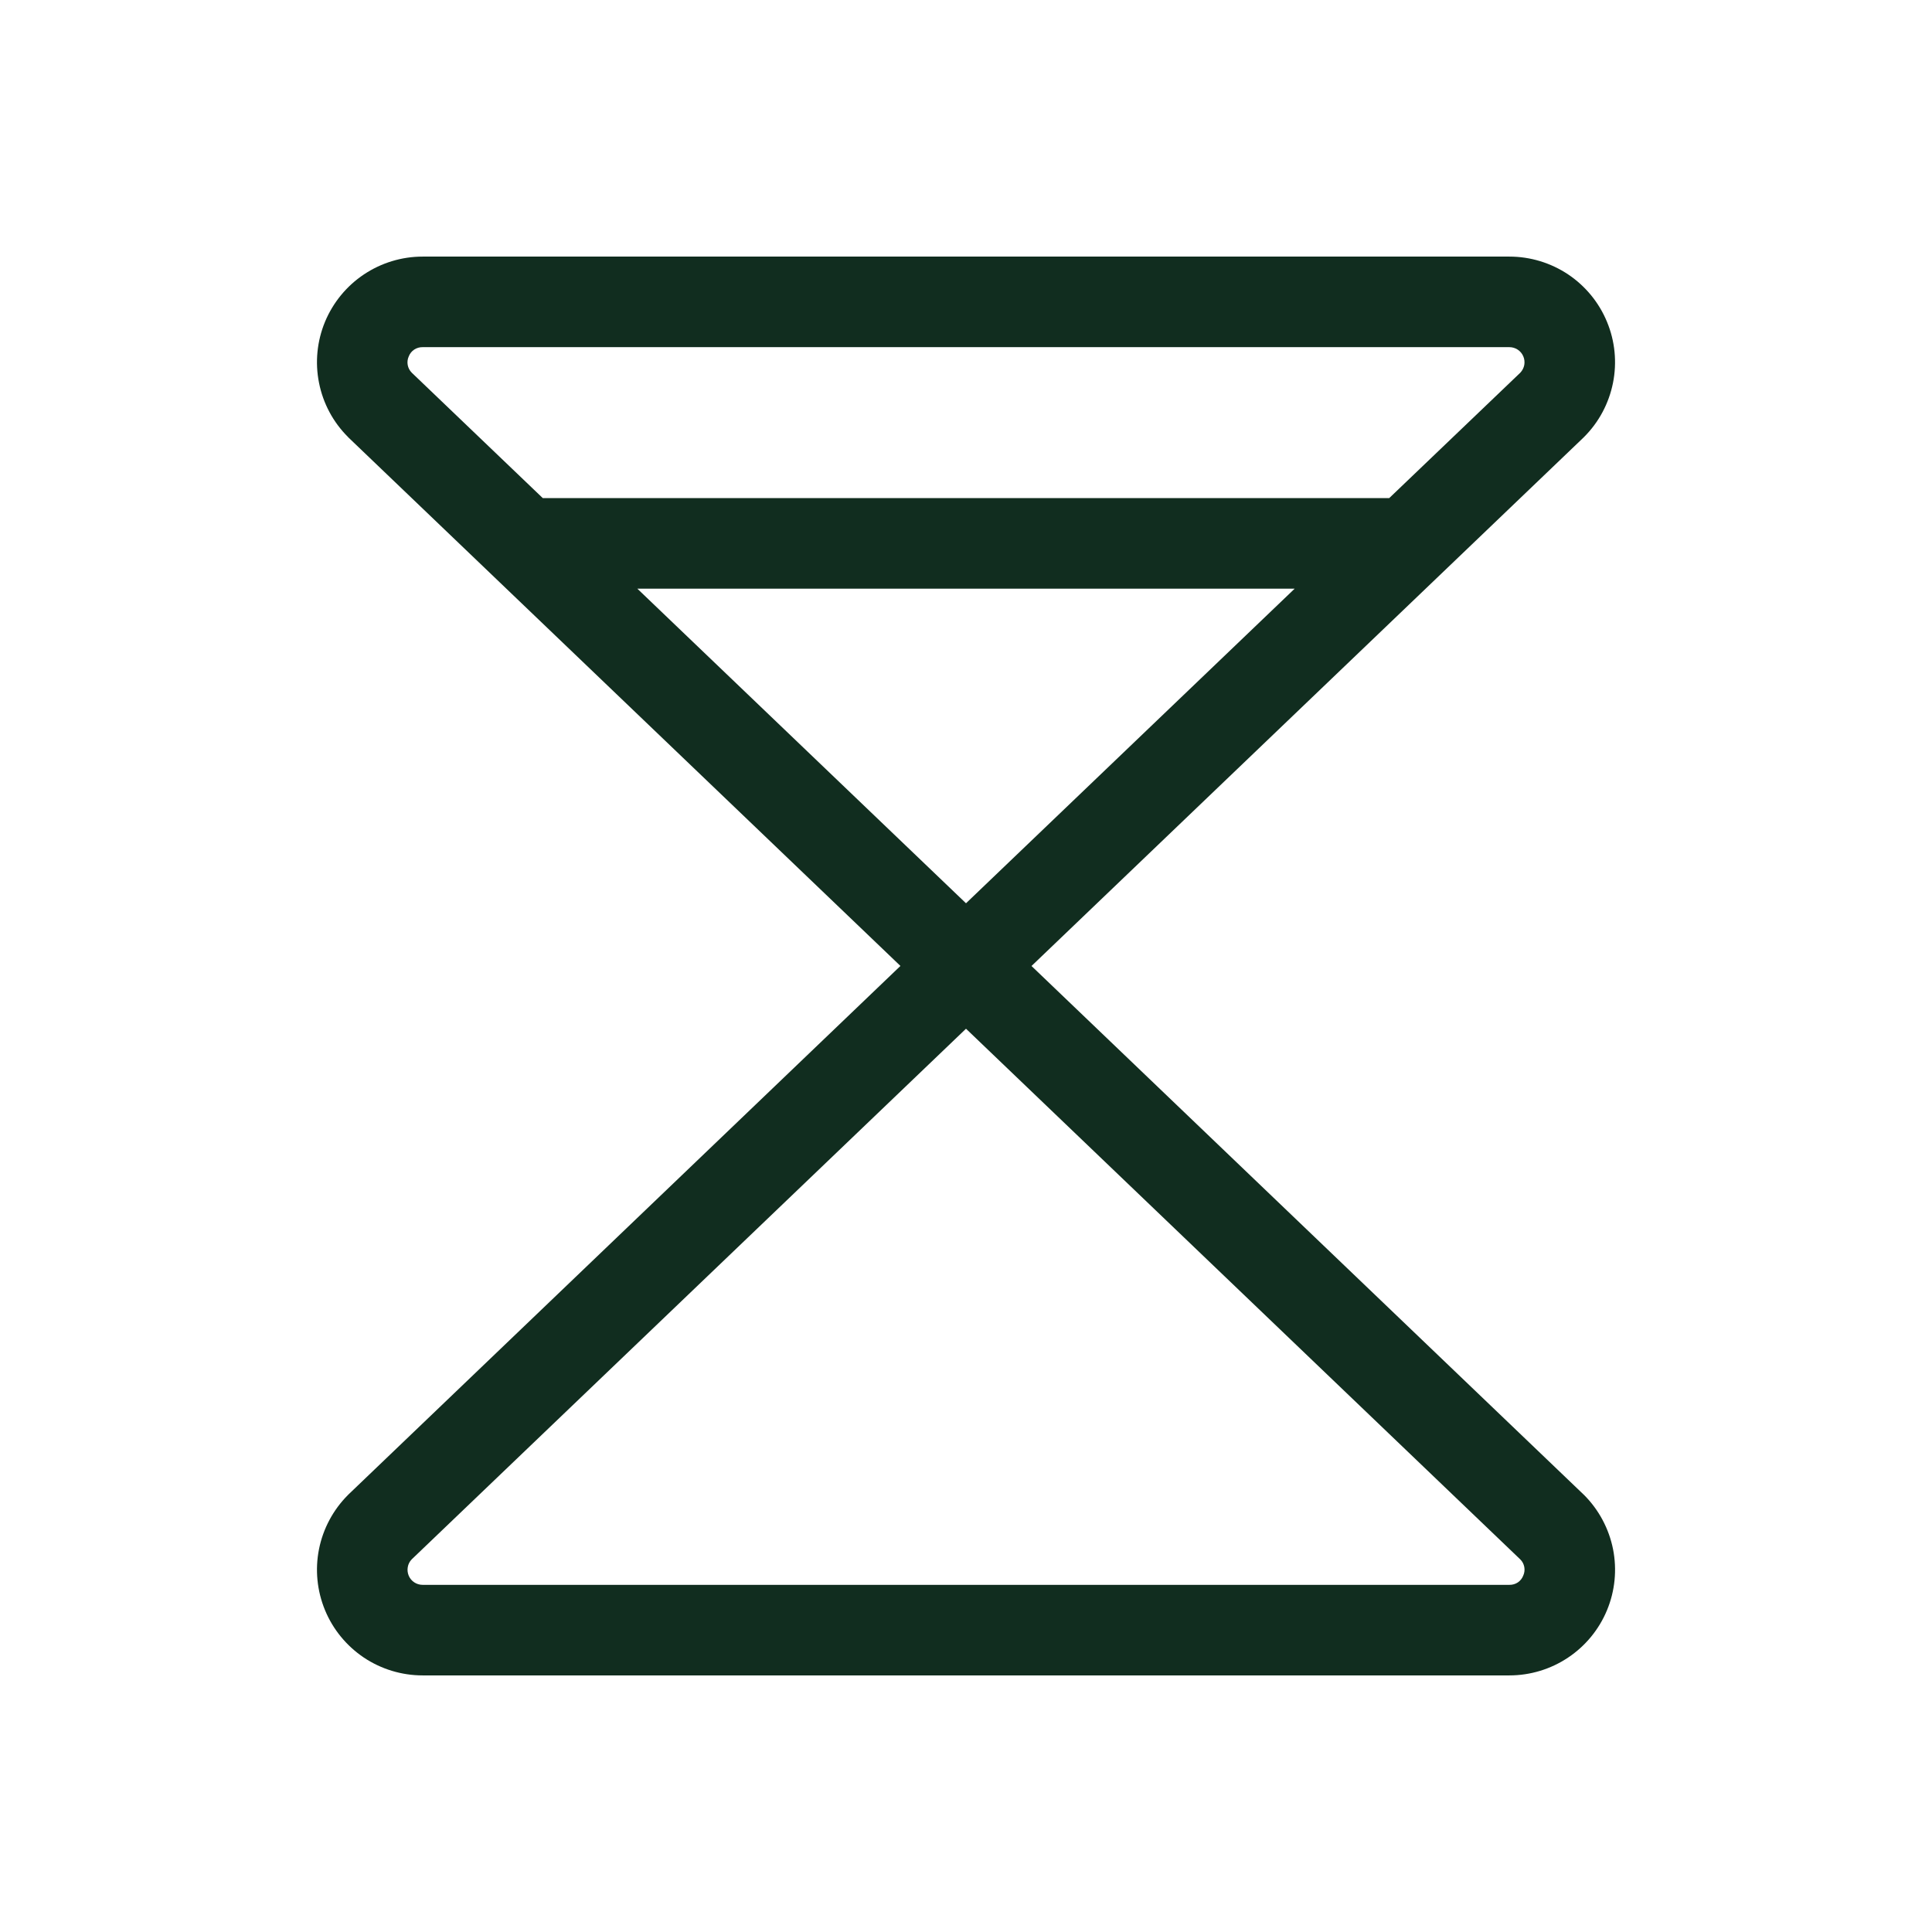 <svg width="32" height="32" viewBox="0 0 32 32" fill="none" xmlns="http://www.w3.org/2000/svg">
<path d="M26.225 24.75L17.085 16L26.225 7.25L26.236 7.239C26.482 6.994 26.648 6.682 26.716 6.343C26.784 6.003 26.75 5.651 26.617 5.331C26.485 5.011 26.261 4.738 25.973 4.545C25.685 4.353 25.346 4.25 25 4.25H7C6.654 4.25 6.316 4.353 6.028 4.545C5.74 4.737 5.516 5.011 5.383 5.33C5.251 5.65 5.216 6.002 5.284 6.341C5.351 6.681 5.518 6.993 5.763 7.237L5.774 7.249L14.914 15.999L5.775 24.75L5.764 24.761C5.519 25.006 5.352 25.318 5.284 25.657C5.216 25.997 5.251 26.349 5.383 26.669C5.515 26.989 5.74 27.262 6.027 27.455C6.315 27.647 6.654 27.75 7 27.75H25C25.346 27.75 25.685 27.647 25.972 27.455C26.26 27.263 26.485 26.989 26.617 26.67C26.75 26.35 26.784 25.998 26.717 25.659C26.649 25.319 26.482 25.007 26.238 24.762L26.225 24.75ZM10.556 9.75H21.444L16 14.961L10.556 9.75ZM6.77 5.904C6.788 5.857 6.819 5.818 6.861 5.79C6.902 5.763 6.951 5.749 7 5.75H25C25.049 5.75 25.097 5.764 25.138 5.791C25.179 5.818 25.211 5.856 25.23 5.901C25.25 5.946 25.255 5.996 25.247 6.044C25.238 6.092 25.215 6.137 25.181 6.173L23.01 8.25H8.99L6.82 6.173C6.785 6.138 6.762 6.094 6.753 6.046C6.744 5.998 6.75 5.948 6.77 5.904ZM25.23 26.096C25.212 26.143 25.181 26.182 25.14 26.21C25.099 26.237 25.05 26.251 25 26.25H7C6.951 26.25 6.903 26.236 6.862 26.209C6.821 26.182 6.789 26.144 6.77 26.099C6.751 26.054 6.745 26.004 6.754 25.956C6.762 25.907 6.785 25.863 6.819 25.828L16 17.039L25.18 25.828C25.215 25.862 25.238 25.906 25.247 25.954C25.256 26.002 25.25 26.052 25.23 26.096Z" fill="#112D1F"/>
</svg>
